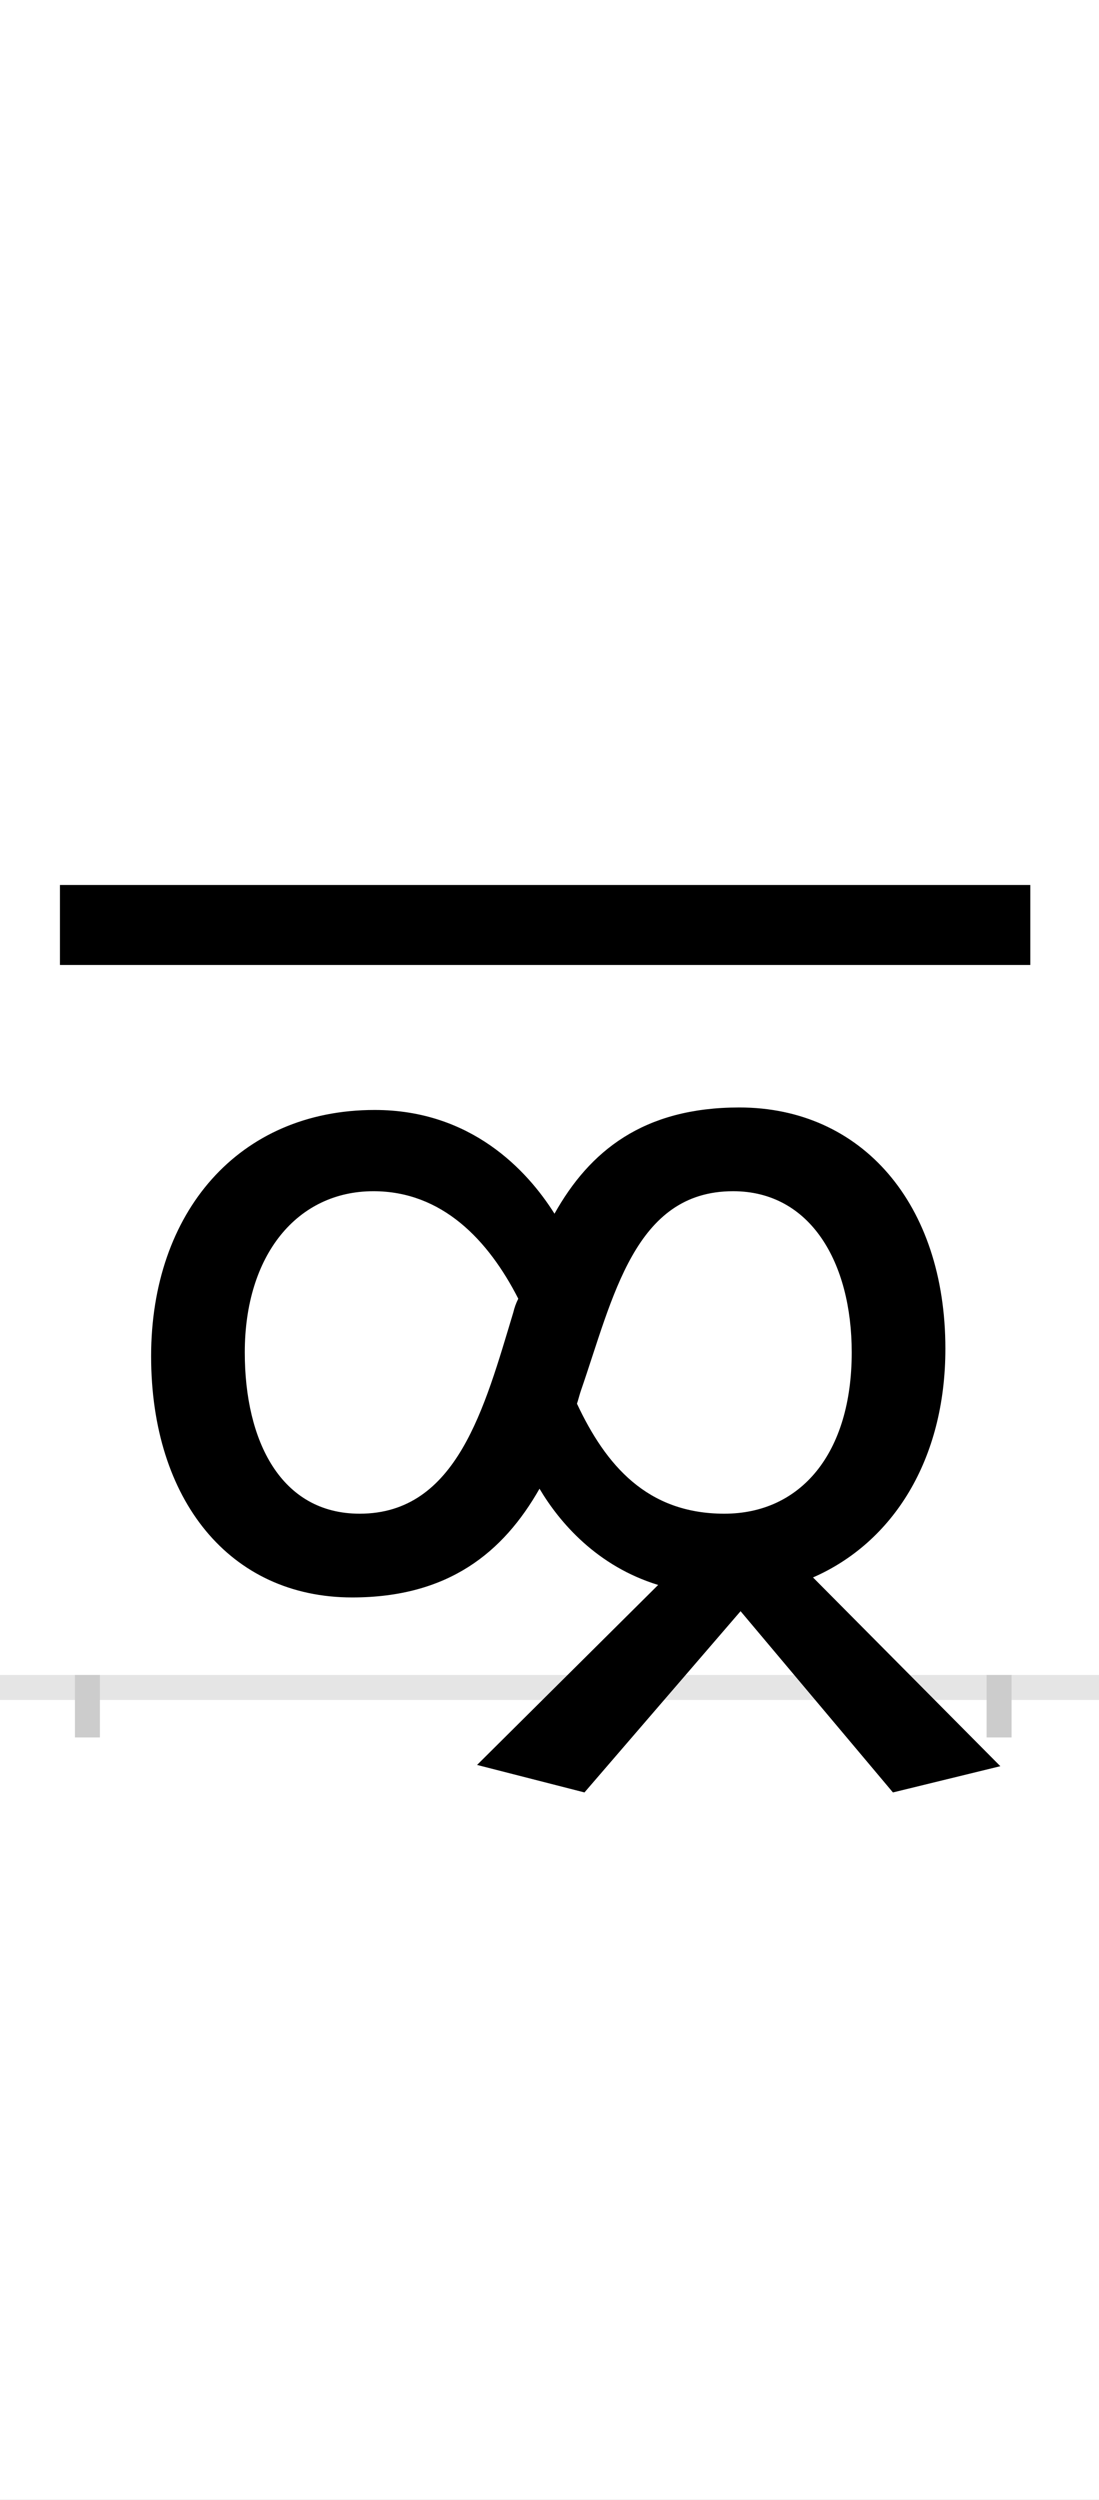 <?xml version="1.0" encoding="UTF-8"?>
<svg height="200.0" version="1.1" width="88.0" xmlns="http://www.w3.org/2000/svg" xmlns:xlink="http://www.w3.org/1999/xlink">
 <rect width="100%" height="100%" fill="#808080" stroke="none"/>
 <path d="M0,0 l88,0 l0,200 l-88,0 Z M0,0" fill="rgb(255,255,255)" transform="matrix(1,0,0,-1,0.0,200.0)"/>
 <path d="M0,0 l88,0" fill="none" stroke="rgb(229,229,229)" stroke-width="2" transform="matrix(1,0,0,-1,0.0,135.0)"/>
 <path d="M0,1 l0,-5" fill="none" stroke="rgb(204,204,204)" stroke-width="2" transform="matrix(1,0,0,-1,7.0,135.0)"/>
 <path d="M0,1 l0,-5" fill="none" stroke="rgb(204,204,204)" stroke-width="2" transform="matrix(1,0,0,-1,80.0,135.0)"/>
 <path d="M645,-84 l86,21 l-150,151 c64,28,106,94,106,183 c0,116,-67,193,-165,193 c-77,0,-120,-35,-148,-85 c-22,35,-67,83,-144,83 c-109,0,-179,-82,-179,-197 c0,-115,63,-193,161,-193 c77,0,121,36,150,87 c16,-27,46,-62,95,-77 l-145,-144 l86,-22 l125,145 Z M510,139 c-62,0,-95,39,-118,88 c1,3,2,7,3,10 c26,75,43,160,122,160 c62,0,95,-57,95,-129 c0,-81,-41,-129,-102,-129 Z M218,139 c-63,0,-92,58,-92,129 c0,78,42,129,103,129 c55,0,92,-39,116,-86 c-2,-4,-3,-7,-4,-11 c-23,-76,-45,-161,-123,-161 Z M755,578 l0,64 l-777,0 l0,-64 Z M755,578" fill="rgb(0,0,0)" transform="matrix(0.1,0.0,0.0,-0.1,7.0,135.0)"/>
</svg>